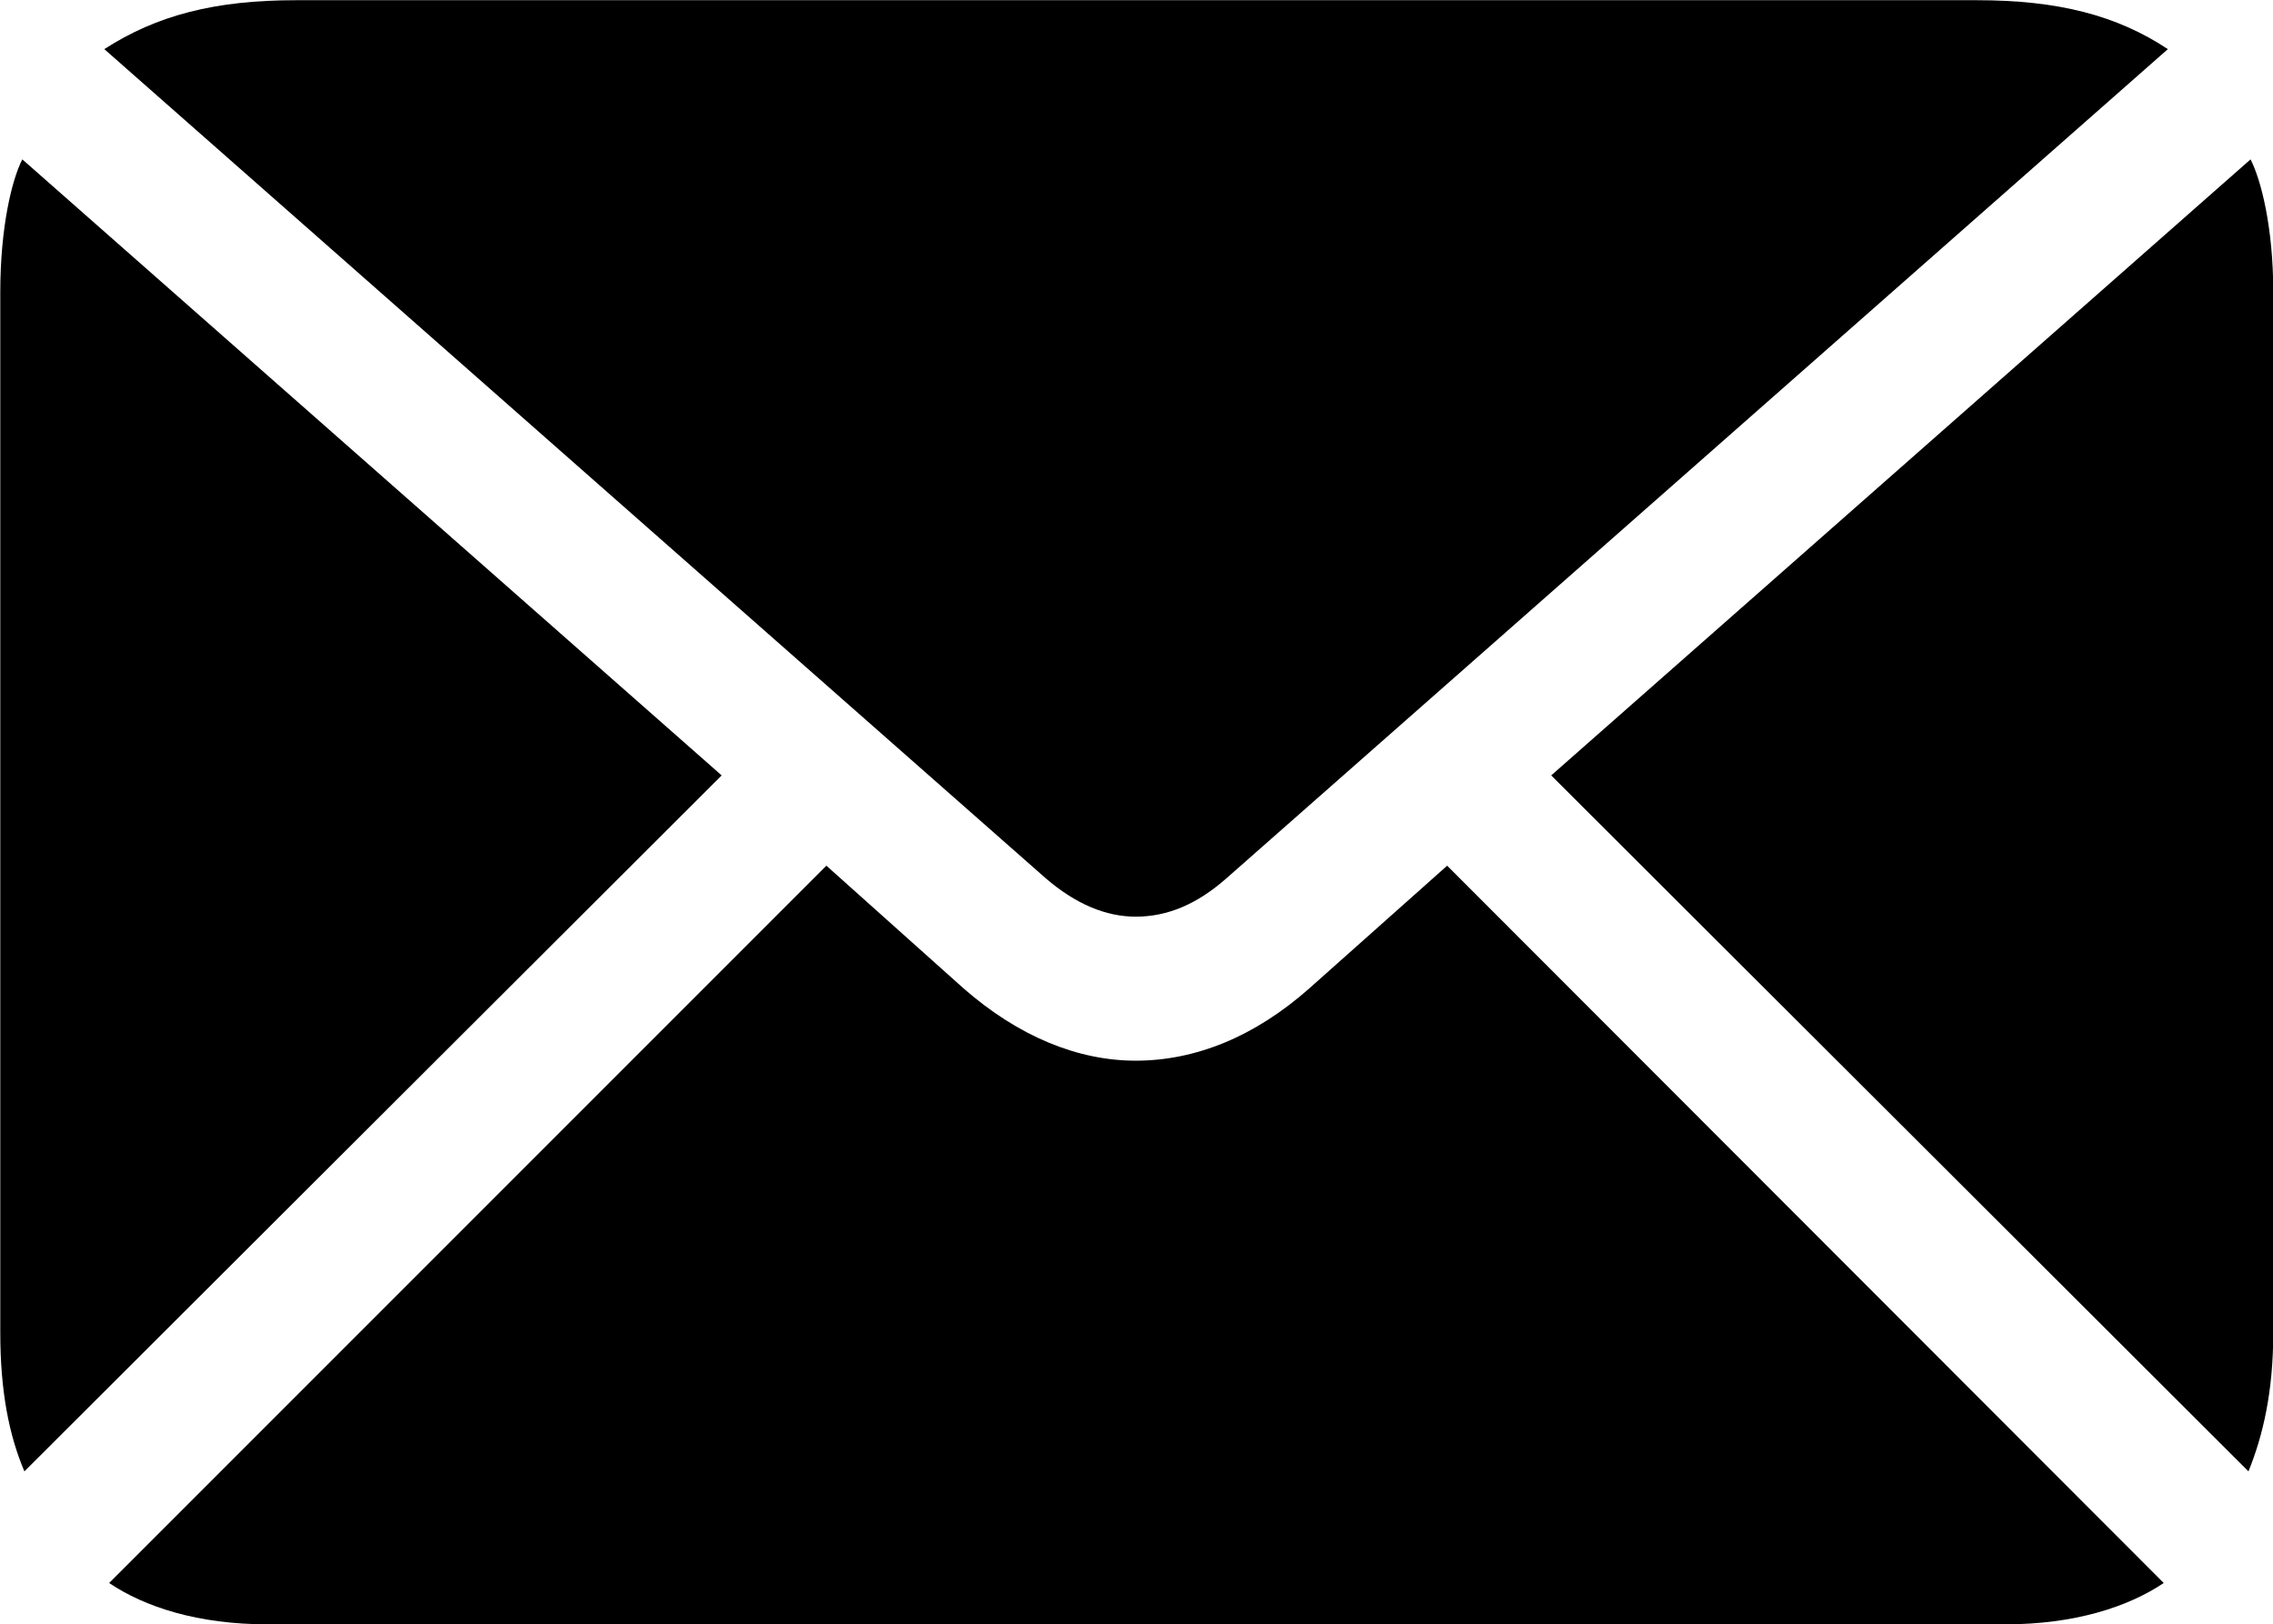 
<svg
    viewBox="0 0 32.99 23.57"
    xmlns="http://www.w3.org/2000/svg"
>
    <path
        fill="inherit"
        d="M16.484 13.303C16.944 13.303 17.374 13.123 17.804 12.743L31.464 0.713C30.724 0.223 29.874 0.003 28.694 0.003H4.294C3.114 0.003 2.274 0.223 1.514 0.713L15.174 12.743C15.614 13.123 16.054 13.303 16.484 13.303ZM0.354 21.353L10.474 11.253L0.324 2.313C0.174 2.603 0.004 3.293 0.004 4.243V19.333C0.004 20.203 0.134 20.833 0.354 21.353ZM32.634 21.353C32.844 20.833 32.994 20.203 32.994 19.333V4.243C32.994 3.293 32.814 2.603 32.664 2.313L22.514 11.253ZM3.884 23.573H29.104C30.104 23.573 30.884 23.323 31.404 22.973L21.004 12.563L19.004 14.343C18.214 15.043 17.354 15.393 16.484 15.393C15.644 15.393 14.784 15.043 13.984 14.343L11.994 12.563L1.584 22.973C2.104 23.323 2.874 23.573 3.884 23.573Z"
        fillRule="evenodd"
        clipRule="evenodd"
    />
</svg>
        